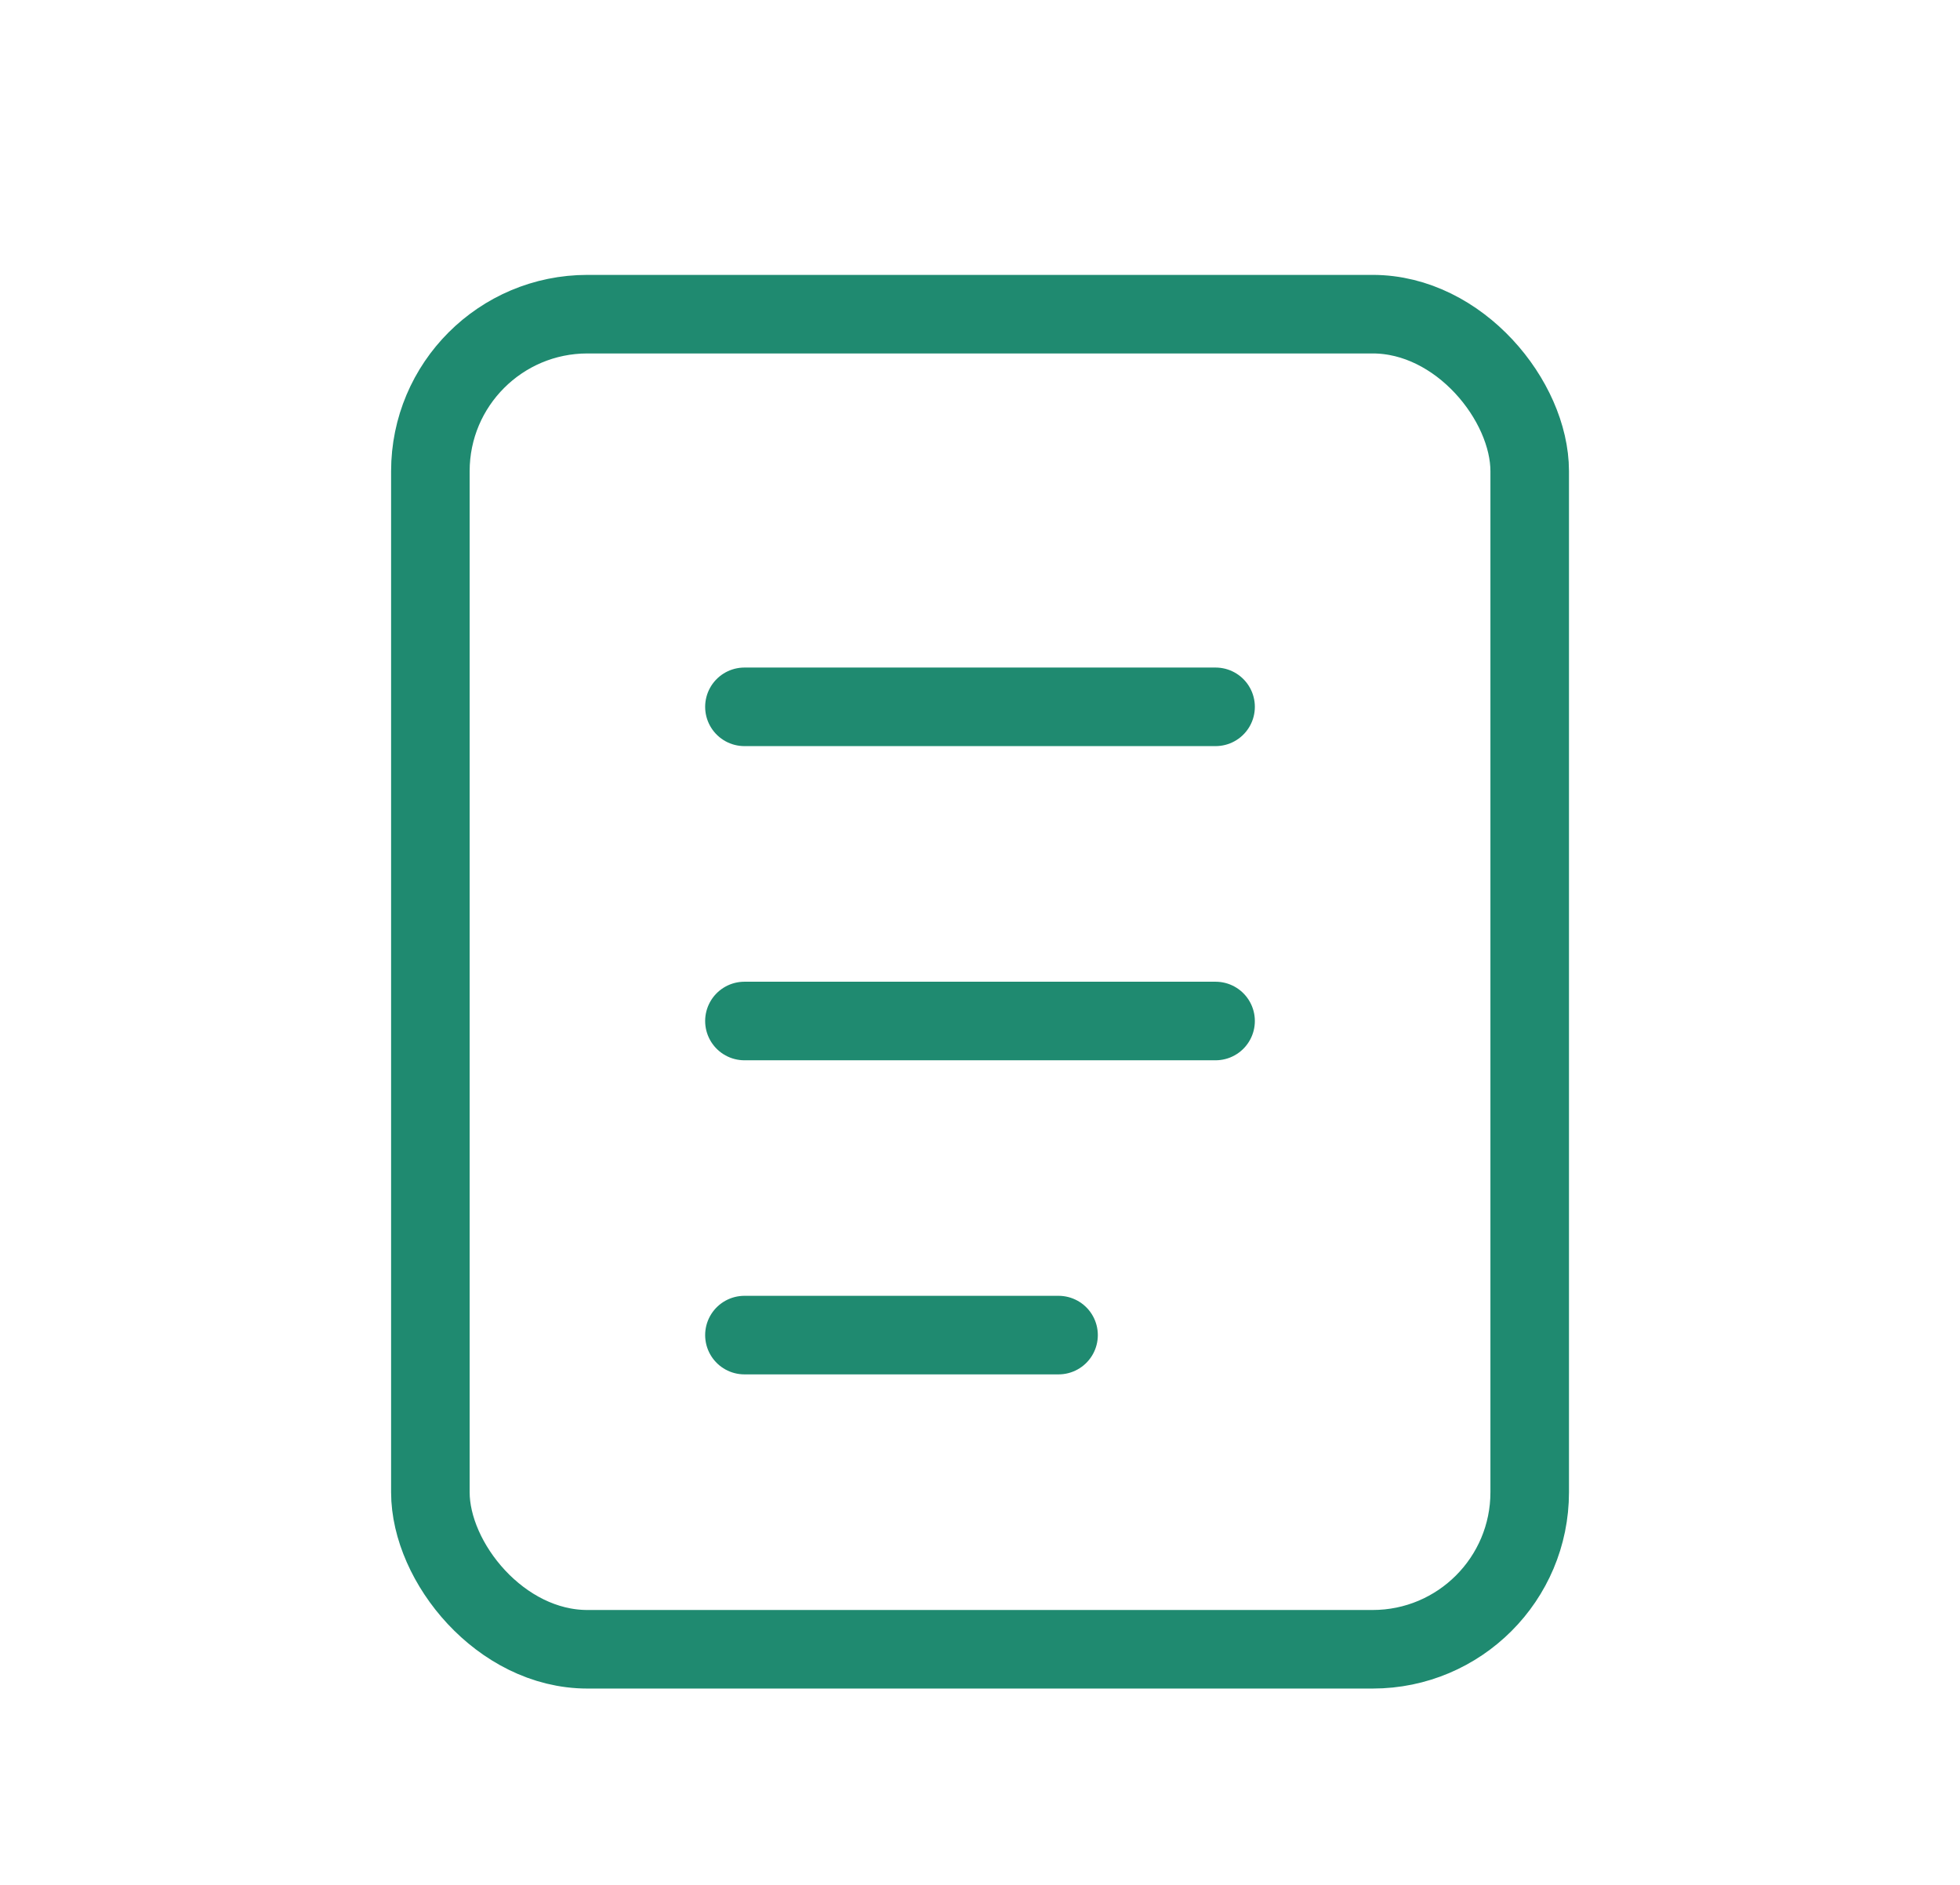 <svg width="26" height="25" viewBox="0 0 26 25" fill="none" xmlns="http://www.w3.org/2000/svg">
<rect x="5.709" y="4.167" width="14.583" height="17.708" rx="2.083" stroke="#1F8A70" stroke-width="1.042"/>
<path d="M9.875 9.375H16.125" stroke="#1F8A70" stroke-width="1.042" stroke-linecap="round"/>
<path d="M9.875 13.542H16.125" stroke="#1F8A70" stroke-width="1.042" stroke-linecap="round"/>
<path d="M9.875 17.708H14.042" stroke="#1F8A70" stroke-width="1.042" stroke-linecap="round"/>
</svg>
